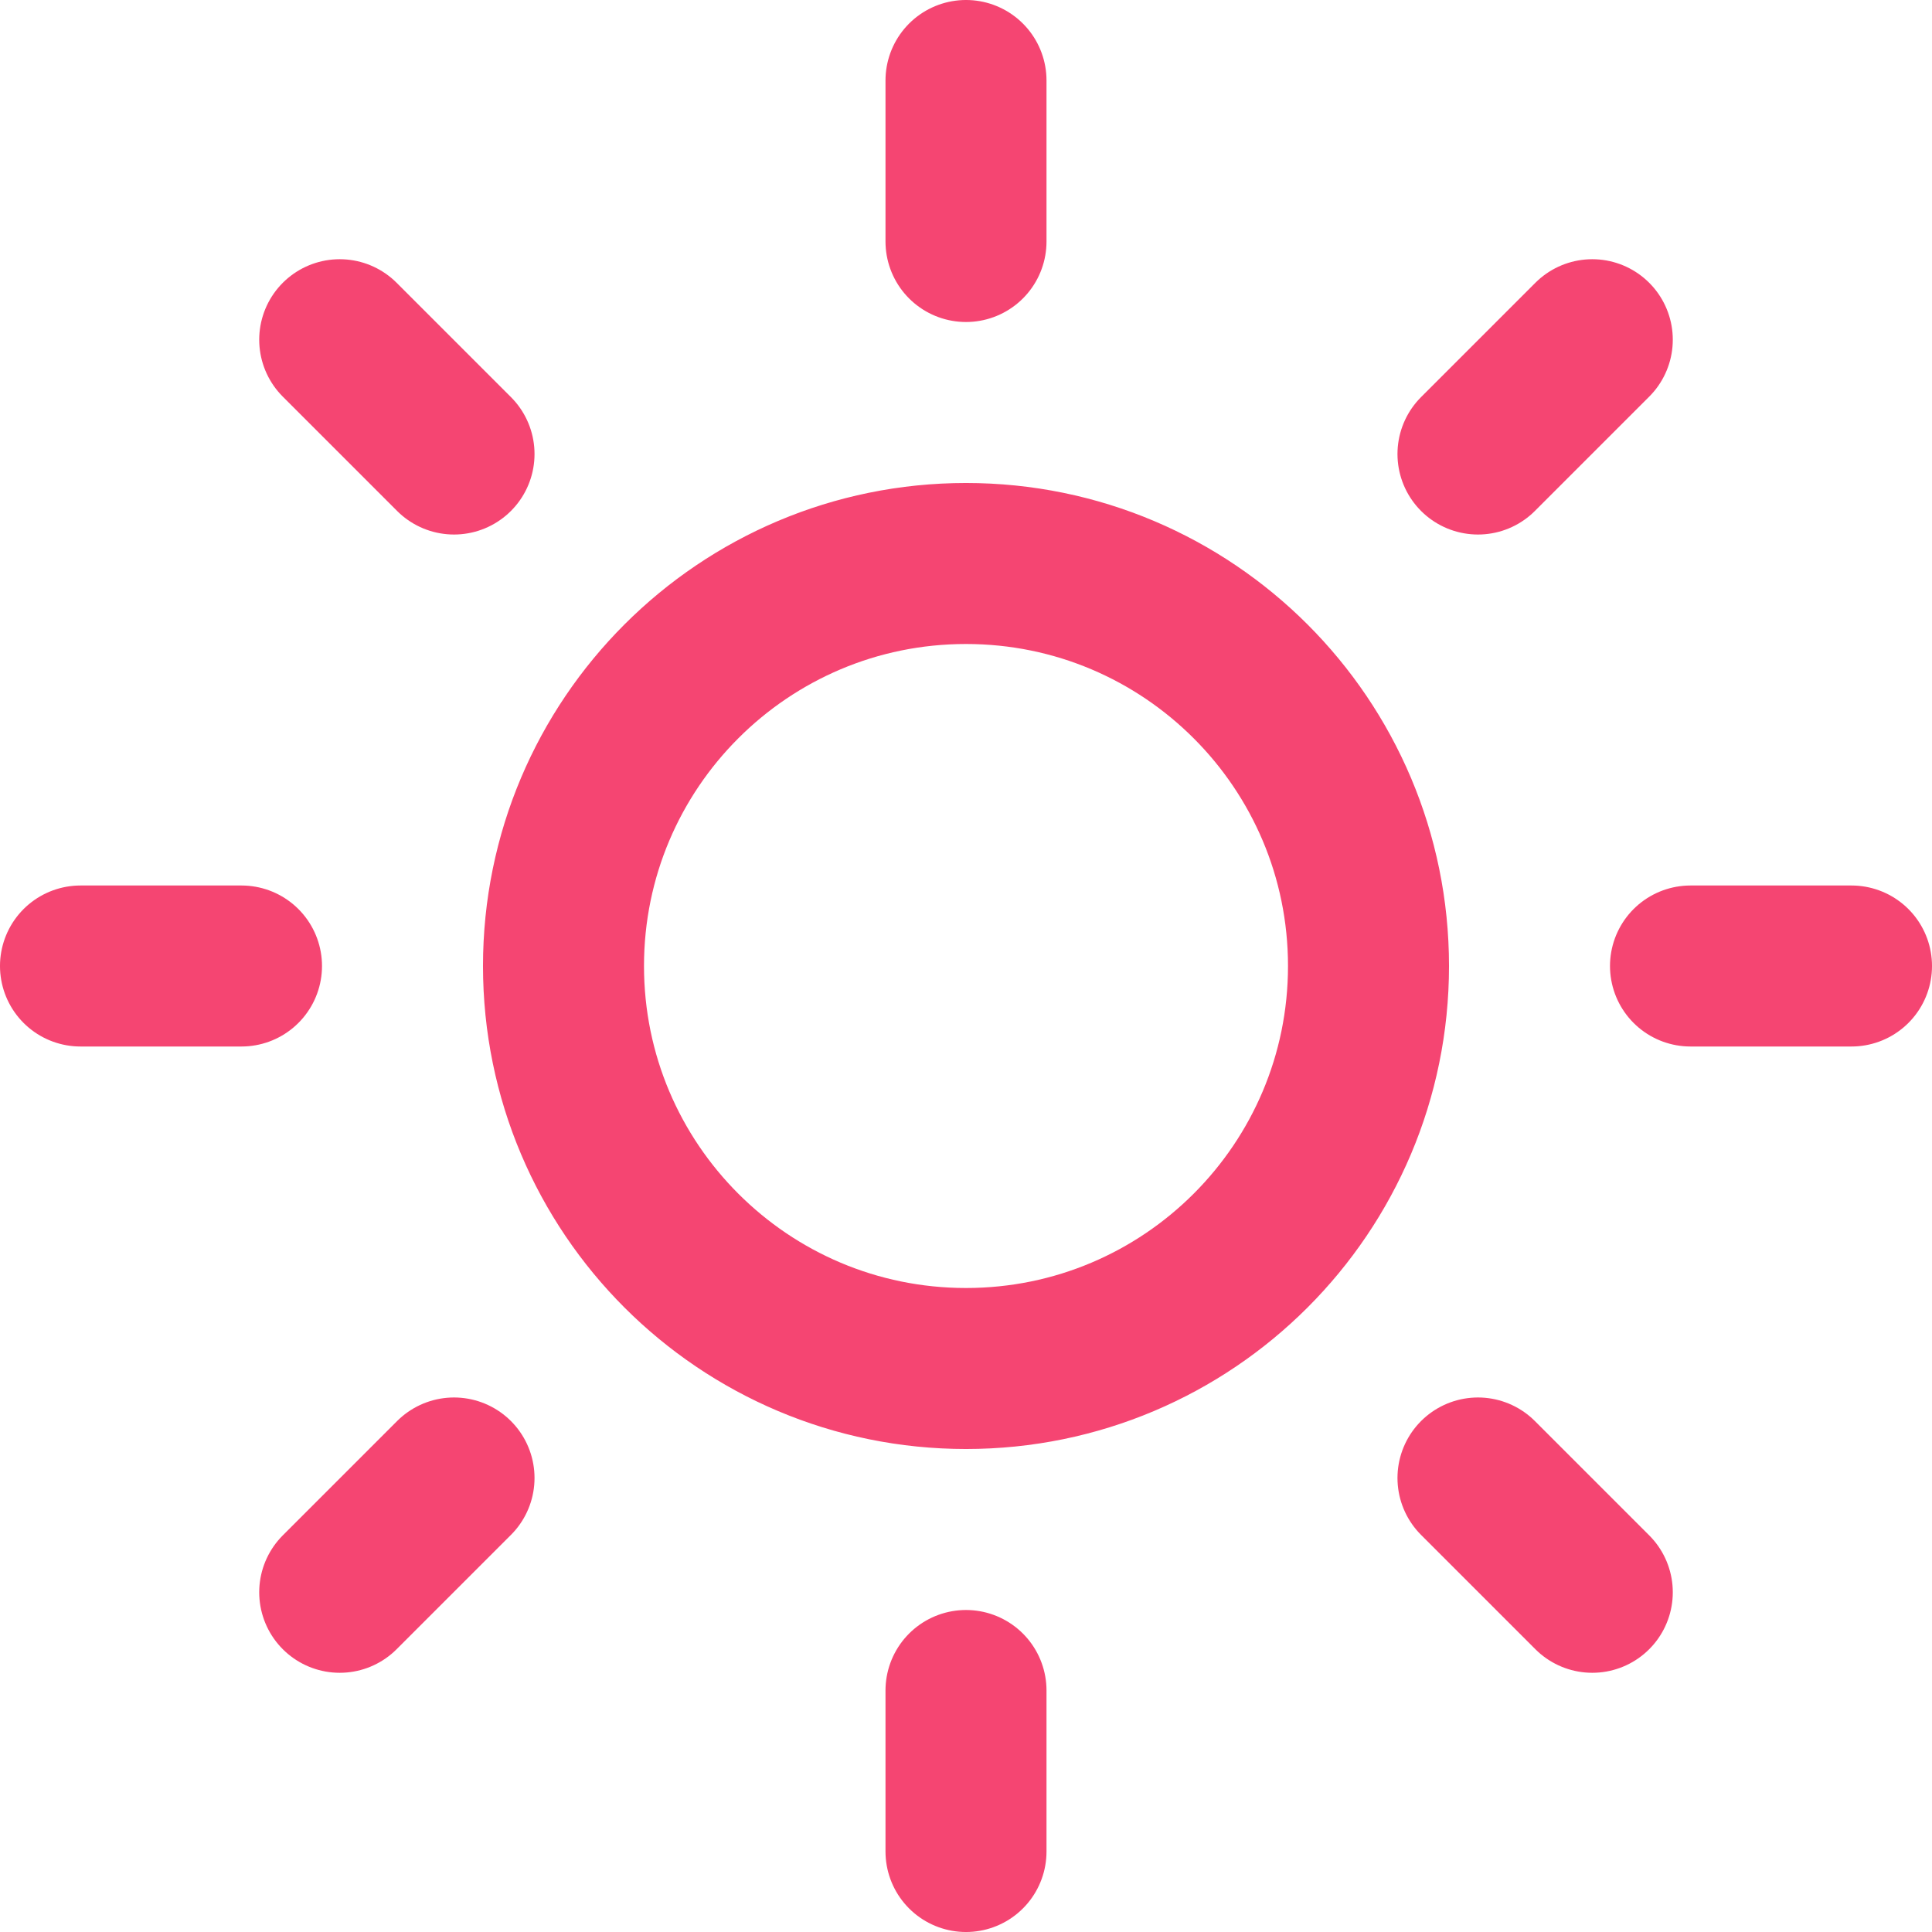<svg width="110" height="110" viewBox="0 0 110 110" fill="none" xmlns="http://www.w3.org/2000/svg">
<path d="M55 4.583V13.75M55 96.25V105.417M19.342 19.342L25.85 25.85M84.15 84.15L90.658 90.658M4.583 55H13.75M96.25 55H105.417M19.342 90.658L25.85 84.15M84.15 25.85L90.658 19.342M77.917 55C77.917 67.656 67.656 77.917 55 77.917C42.343 77.917 32.083 67.656 32.083 55C32.083 42.343 42.343 32.083 55 32.083C67.656 32.083 77.917 42.343 77.917 55Z" stroke="#F54572" stroke-width="9.167" stroke-linecap="round" stroke-linejoin="round"/>
</svg>
